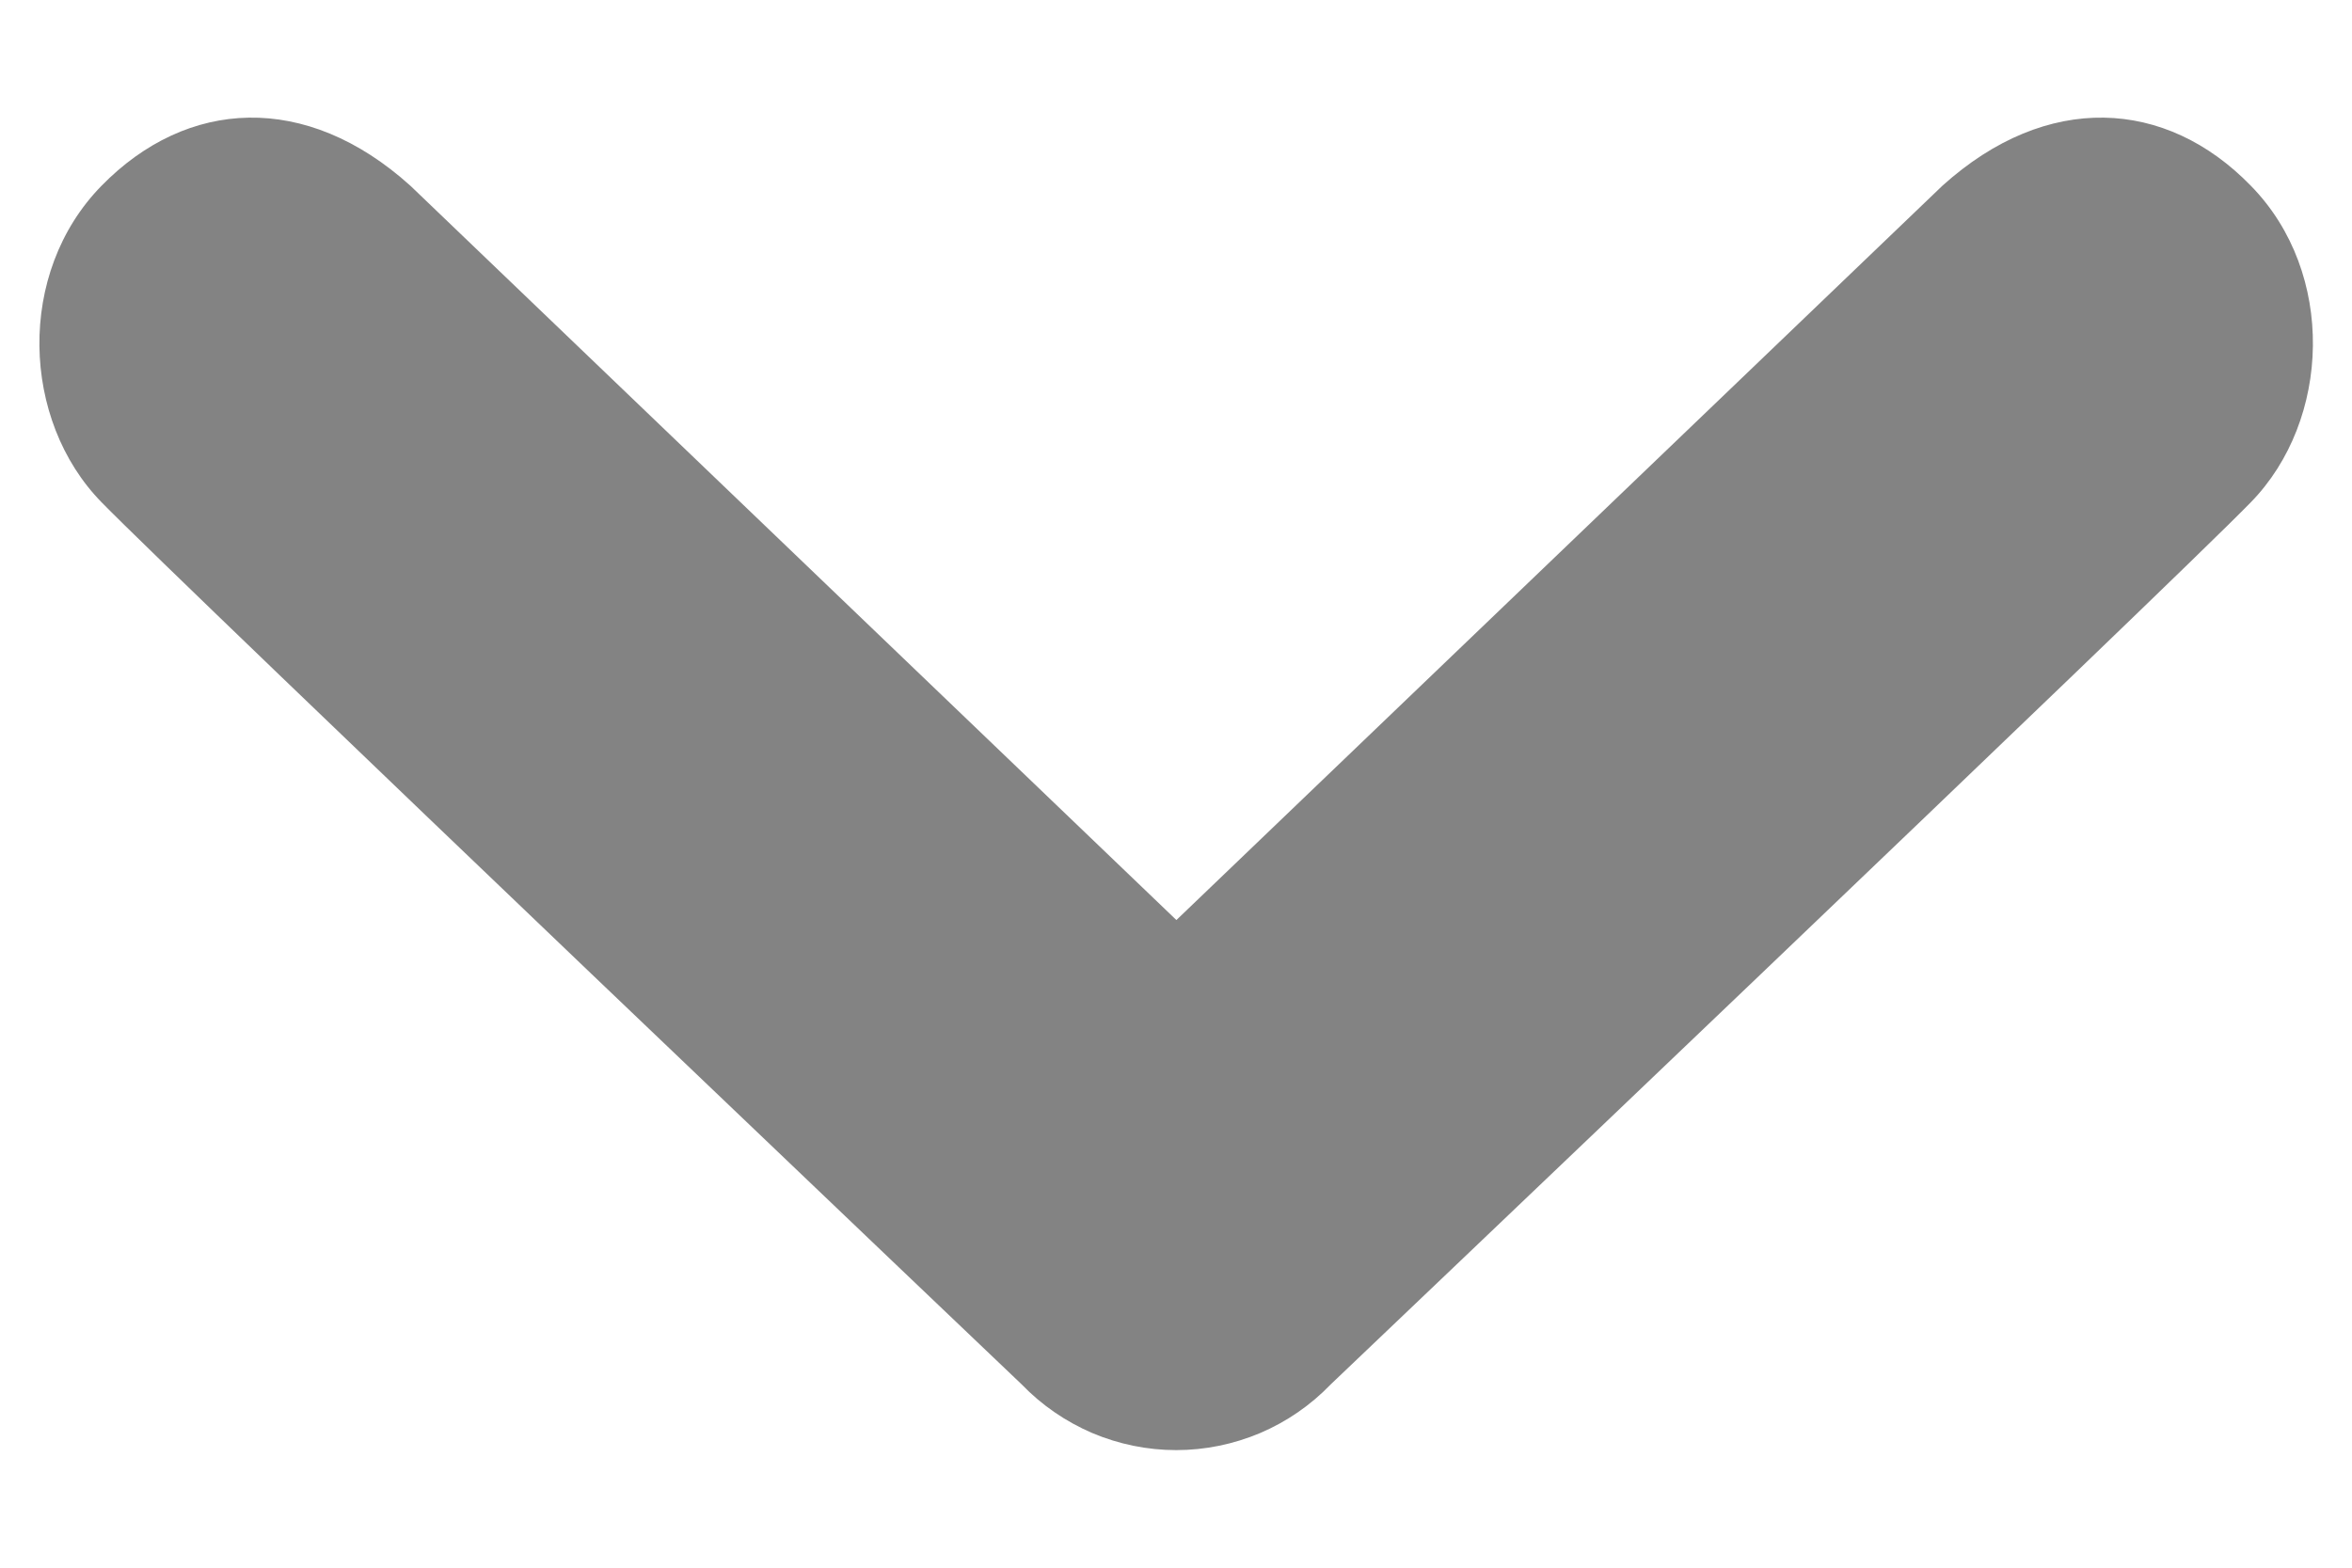 <svg width="12" height="8" viewBox="0 0 12 8" fill="none" xmlns="http://www.w3.org/2000/svg">
<path d="M0.518 0.948C0.954 0.502 1.561 0.467 2.094 0.948L6.002 4.695L9.91 0.948C10.443 0.467 11.051 0.502 11.484 0.948C11.92 1.393 11.892 2.145 11.484 2.563C11.078 2.981 6.789 7.065 6.789 7.065C6.687 7.171 6.565 7.255 6.429 7.313C6.294 7.37 6.148 7.4 6.001 7.4C5.854 7.4 5.708 7.37 5.573 7.313C5.438 7.255 5.315 7.171 5.213 7.065C5.213 7.065 0.926 2.981 0.518 2.563C0.109 2.145 0.082 1.393 0.518 0.948Z" fill="#838383"/>
</svg>
